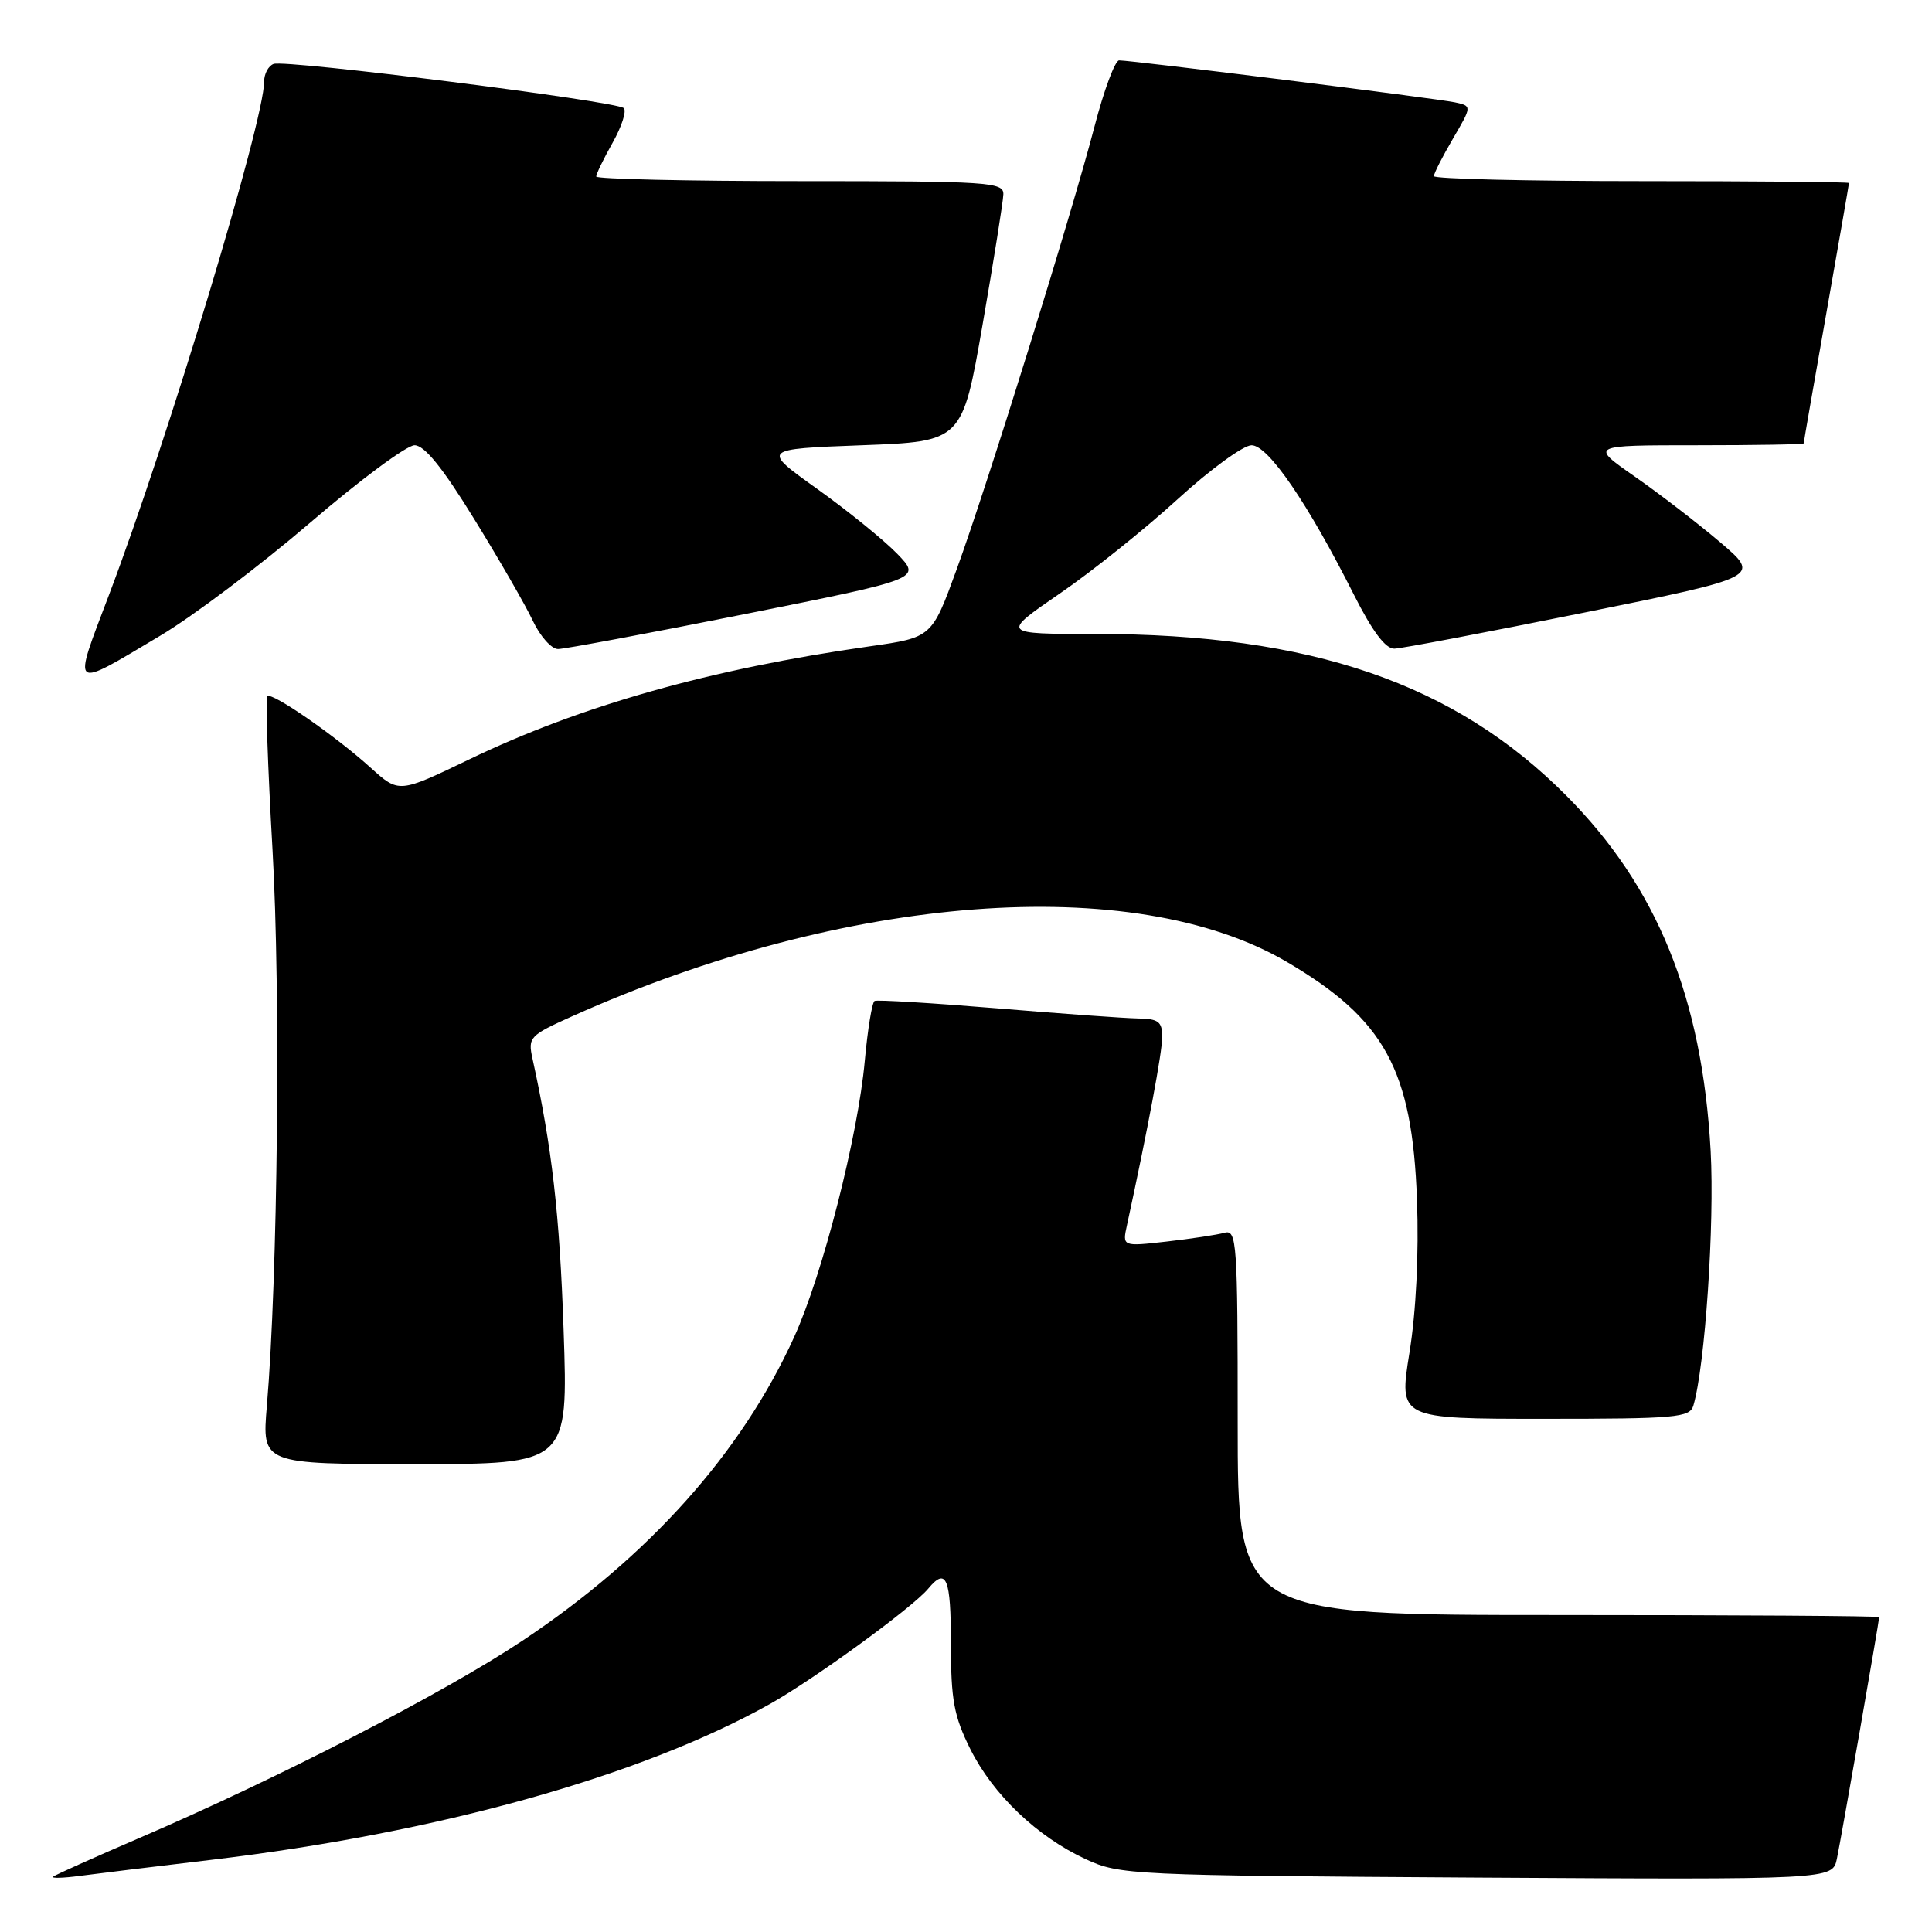 <?xml version="1.0" encoding="UTF-8" standalone="no"?>
<!DOCTYPE svg PUBLIC "-//W3C//DTD SVG 1.1//EN" "http://www.w3.org/Graphics/SVG/1.1/DTD/svg11.dtd" >
<svg xmlns="http://www.w3.org/2000/svg" xmlns:xlink="http://www.w3.org/1999/xlink" version="1.1" viewBox="0 0 256 256">
 <g >
 <path fill="currentColor"
d=" M 28.00 246.44 C 57.98 242.88 84.89 235.37 102.00 225.80 C 107.87 222.51 120.92 213.01 122.99 210.51 C 125.40 207.61 126.00 209.06 126.00 217.80 C 126.00 225.24 126.40 227.40 128.56 231.74 C 131.57 237.79 137.43 243.38 143.88 246.36 C 148.36 248.44 149.91 248.51 195.66 248.79 C 242.82 249.07 242.82 249.07 243.40 246.29 C 243.98 243.52 249.00 214.80 249.00 214.28 C 249.00 214.12 229.88 214.00 206.50 214.00 C 164.00 214.00 164.00 214.00 164.00 188.43 C 164.00 164.56 163.88 162.90 162.25 163.35 C 161.29 163.62 157.85 164.14 154.61 164.51 C 148.71 165.18 148.71 165.18 149.33 162.34 C 152.12 149.47 154.00 139.41 154.00 137.40 C 154.00 135.37 153.50 134.99 150.75 134.95 C 148.96 134.92 140.53 134.31 132.00 133.60 C 123.47 132.90 116.23 132.46 115.89 132.63 C 115.56 132.80 114.97 136.37 114.59 140.56 C 113.68 150.58 109.02 168.81 105.24 177.14 C 98.26 192.52 85.97 206.25 69.23 217.40 C 58.80 224.34 37.00 235.57 18.50 243.53 C 12.45 246.13 7.29 248.45 7.04 248.67 C 6.78 248.90 8.36 248.86 10.54 248.57 C 12.72 248.28 20.57 247.32 28.00 246.44 Z  M 74.68 176.25 C 74.15 160.79 73.14 152.03 70.55 140.24 C 69.94 137.45 70.19 137.19 75.80 134.67 C 111.97 118.44 150.16 115.53 170.50 127.45 C 183.48 135.06 187.14 141.74 187.76 159.00 C 188.02 166.14 187.64 173.82 186.76 179.25 C 185.35 188.00 185.35 188.00 204.61 188.00 C 222.08 188.00 223.91 187.84 224.38 186.25 C 225.93 181.01 227.20 162.20 226.67 152.50 C 225.54 132.20 219.59 117.53 207.54 105.42 C 192.75 90.54 173.70 84.00 145.14 84.00 C 132.63 84.00 132.63 84.00 140.46 78.62 C 144.76 75.67 151.78 70.04 156.07 66.12 C 160.35 62.21 164.75 59.00 165.84 59.00 C 168.04 59.00 173.27 66.64 179.39 78.78 C 181.85 83.66 183.59 85.98 184.76 85.95 C 185.72 85.93 197.04 83.77 209.92 81.17 C 233.33 76.44 233.33 76.44 227.92 71.84 C 224.94 69.31 219.84 65.39 216.58 63.12 C 210.67 59.00 210.67 59.00 224.83 59.00 C 232.63 59.00 239.00 58.89 239.00 58.75 C 239.00 58.61 240.35 50.85 242.00 41.50 C 243.65 32.15 245.00 24.39 245.00 24.25 C 245.00 24.11 232.62 24.00 217.50 24.00 C 202.38 24.00 190.00 23.70 190.00 23.34 C 190.00 22.97 191.14 20.74 192.53 18.36 C 195.05 14.05 195.05 14.05 192.78 13.56 C 190.41 13.05 150.02 8.00 148.29 8.00 C 147.75 8.00 146.28 11.94 145.03 16.75 C 142.00 28.39 130.85 64.23 126.75 75.48 C 123.47 84.47 123.47 84.47 115.25 85.64 C 94.21 88.63 76.97 93.49 62.18 100.62 C 52.86 105.11 52.86 105.11 49.14 101.75 C 44.46 97.51 36.00 91.66 35.42 92.25 C 35.17 92.49 35.48 101.65 36.11 112.60 C 37.20 131.60 36.81 169.10 35.36 186.31 C 34.71 194.00 34.71 194.00 55.00 194.00 C 75.29 194.00 75.29 194.00 74.68 176.25 Z  M 21.22 84.24 C 25.55 81.67 34.48 74.93 41.07 69.28 C 47.65 63.63 53.89 59.00 54.93 59.00 C 56.24 59.00 58.65 61.97 62.82 68.75 C 66.13 74.11 69.63 80.19 70.60 82.25 C 71.57 84.31 73.07 86.00 73.94 86.00 C 74.80 86.00 85.98 83.91 98.80 81.35 C 122.09 76.69 122.09 76.69 118.88 73.37 C 117.11 71.55 112.34 67.68 108.28 64.78 C 100.89 59.50 100.89 59.50 114.19 59.00 C 127.50 58.50 127.50 58.50 130.20 43.00 C 131.68 34.47 132.92 26.71 132.95 25.75 C 133.00 24.13 131.07 24.00 106.00 24.00 C 91.15 24.00 79.00 23.72 79.00 23.39 C 79.00 23.05 79.98 21.03 81.18 18.90 C 82.38 16.77 83.04 14.71 82.66 14.33 C 81.74 13.41 37.86 7.87 36.25 8.47 C 35.56 8.73 35.00 9.78 35.00 10.80 C 35.00 16.04 22.23 58.29 14.44 78.83 C 9.57 91.65 9.24 91.38 21.22 84.24 Z "/>
</g>
</svg>